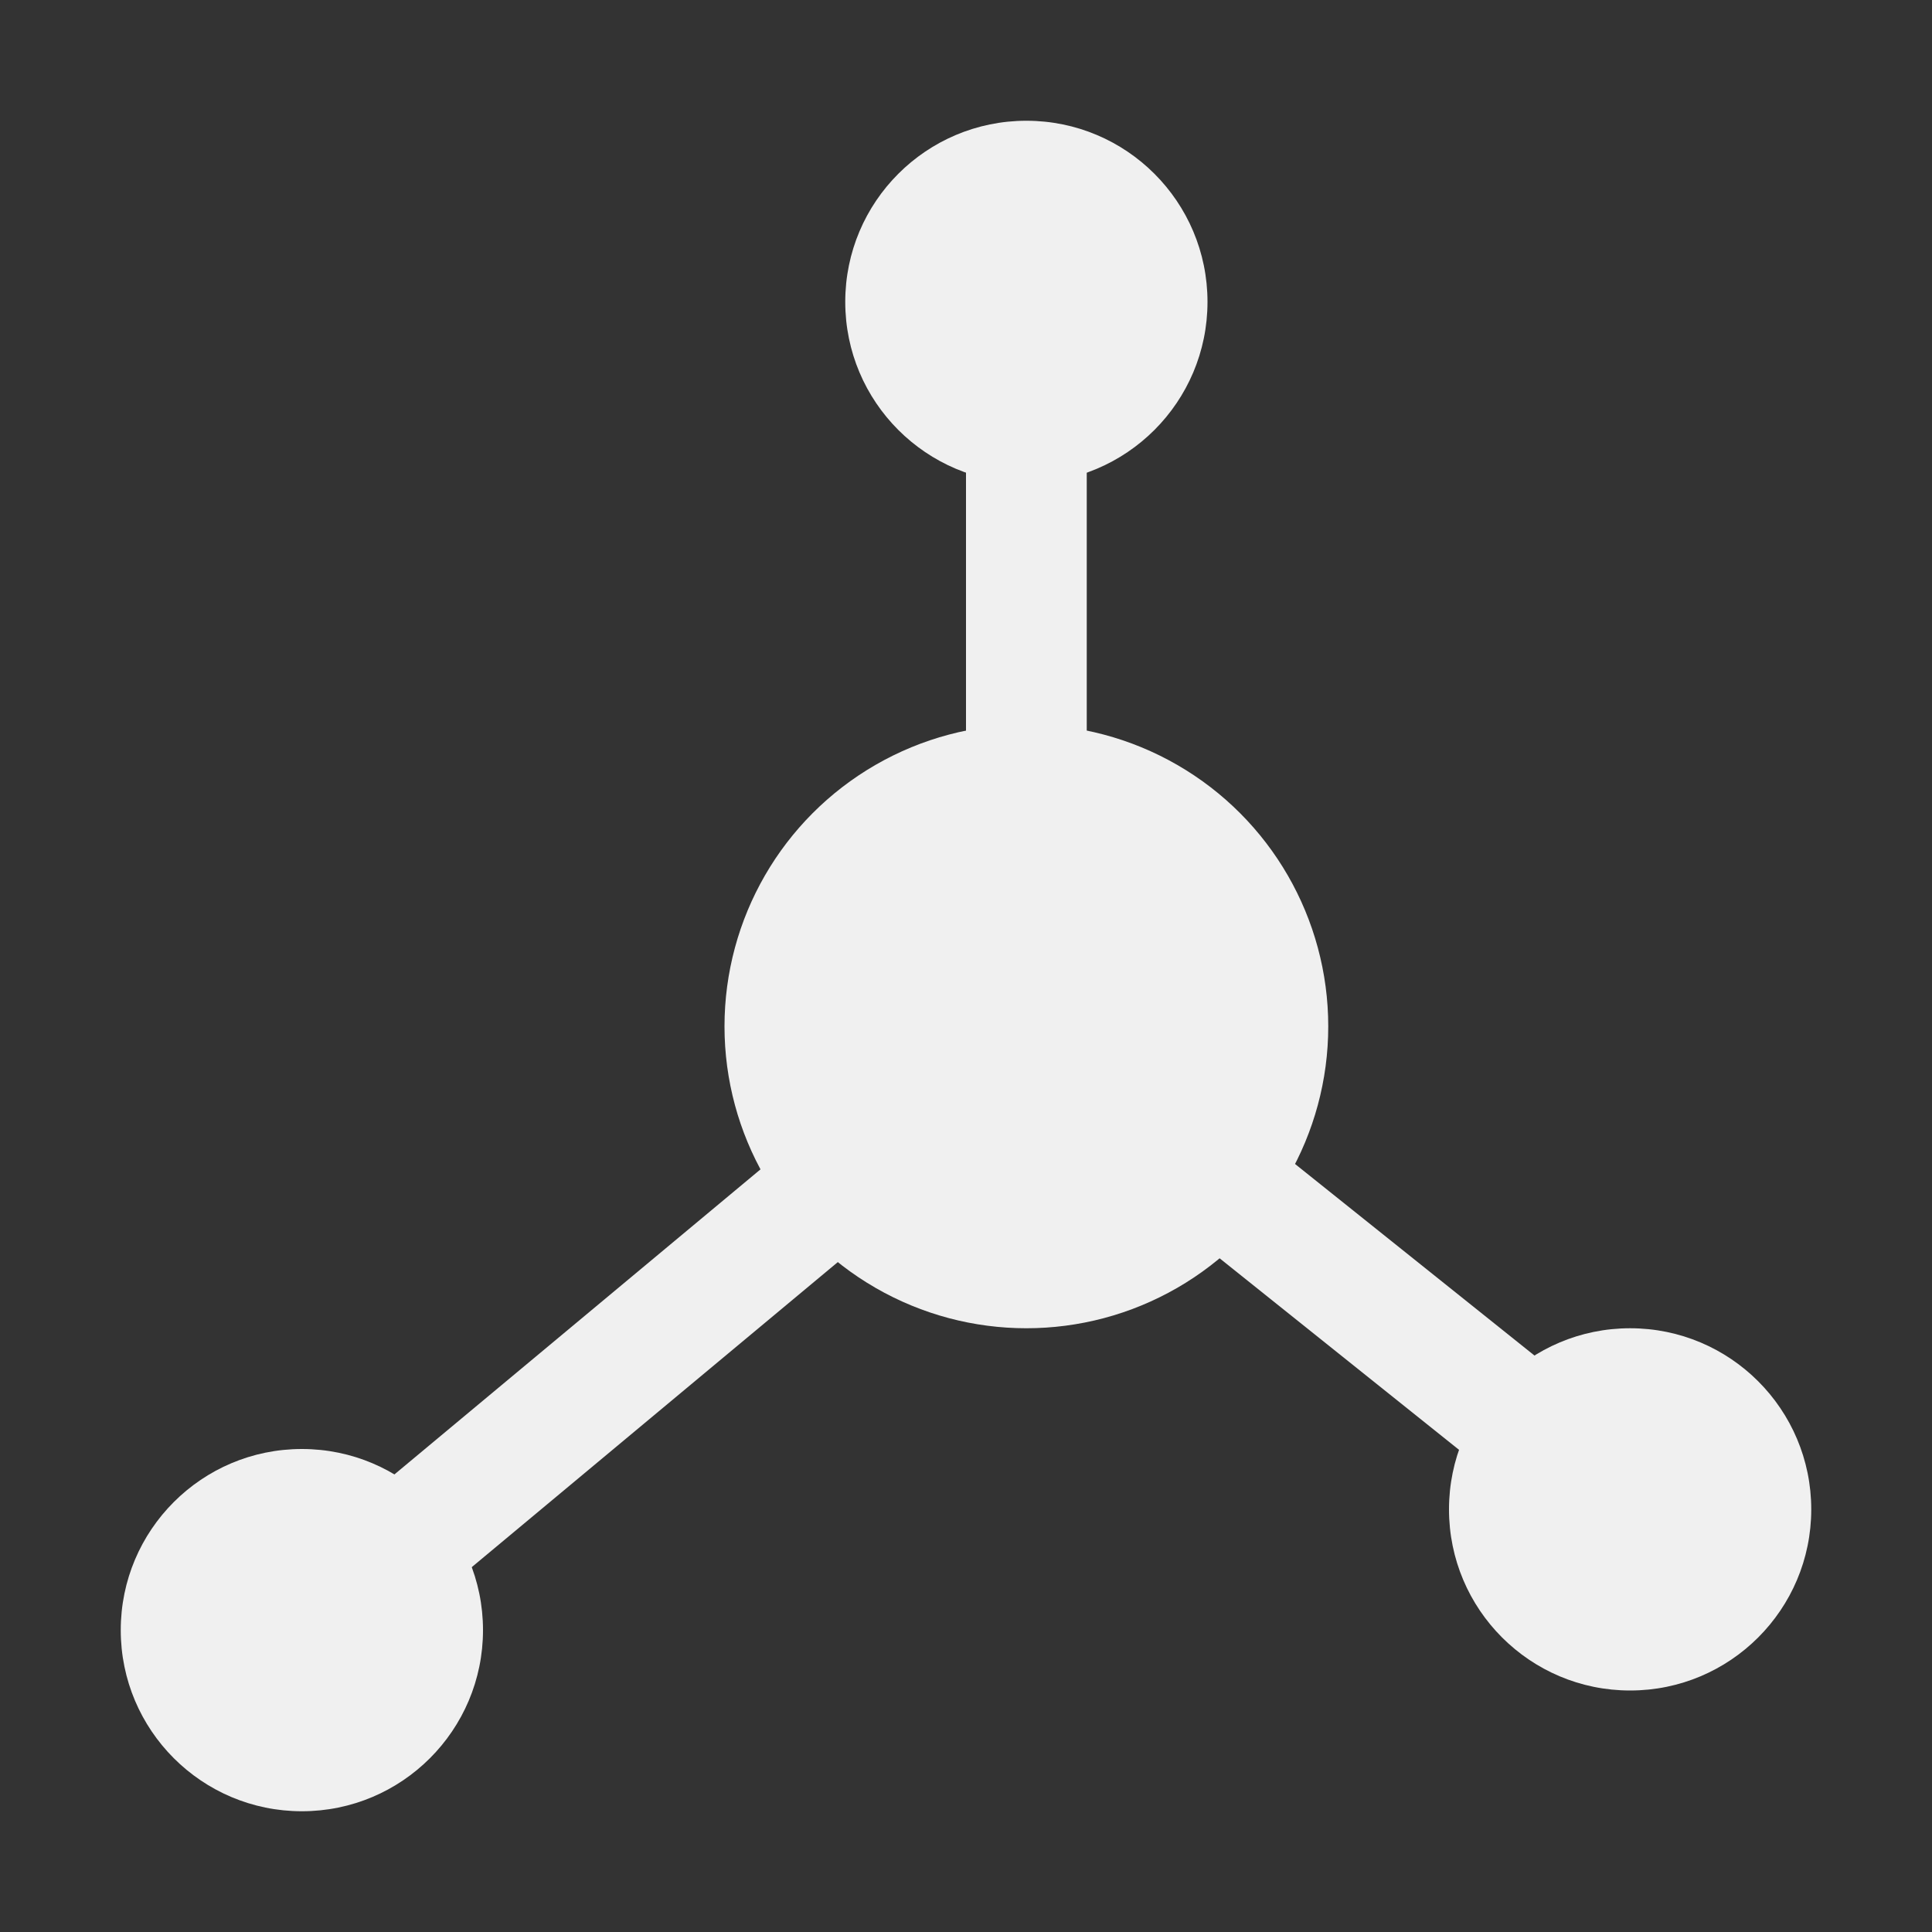 <svg xmlns="http://www.w3.org/2000/svg" width="16" height="16" viewBox="0 0 16 16">
  <rect x="0" y="0" width="16" height="16" fill="#333333" stroke="none"/>
  <g fill="none" fill-rule="evenodd">
    <path stroke="#F0F0F0" stroke-linecap="square" d="M8.5 2.5L8.5 8.5M2.5 13.5L8.5 8.5M13.5 12.5L8.5 8.5"/>
    <circle cx="8.5" cy="8.5" r="2.5" fill="#F0F0F0"/>
    <circle cx="2.5" cy="13.5" r="1.5" fill="#F0F0F0"/>
    <circle cx="13.5" cy="12.5" r="1.5" fill="#F0F0F0"/>
    <circle cx="8.5" cy="2.5" r="1.5" fill="#F0F0F0"/>
  </g>
</svg>
